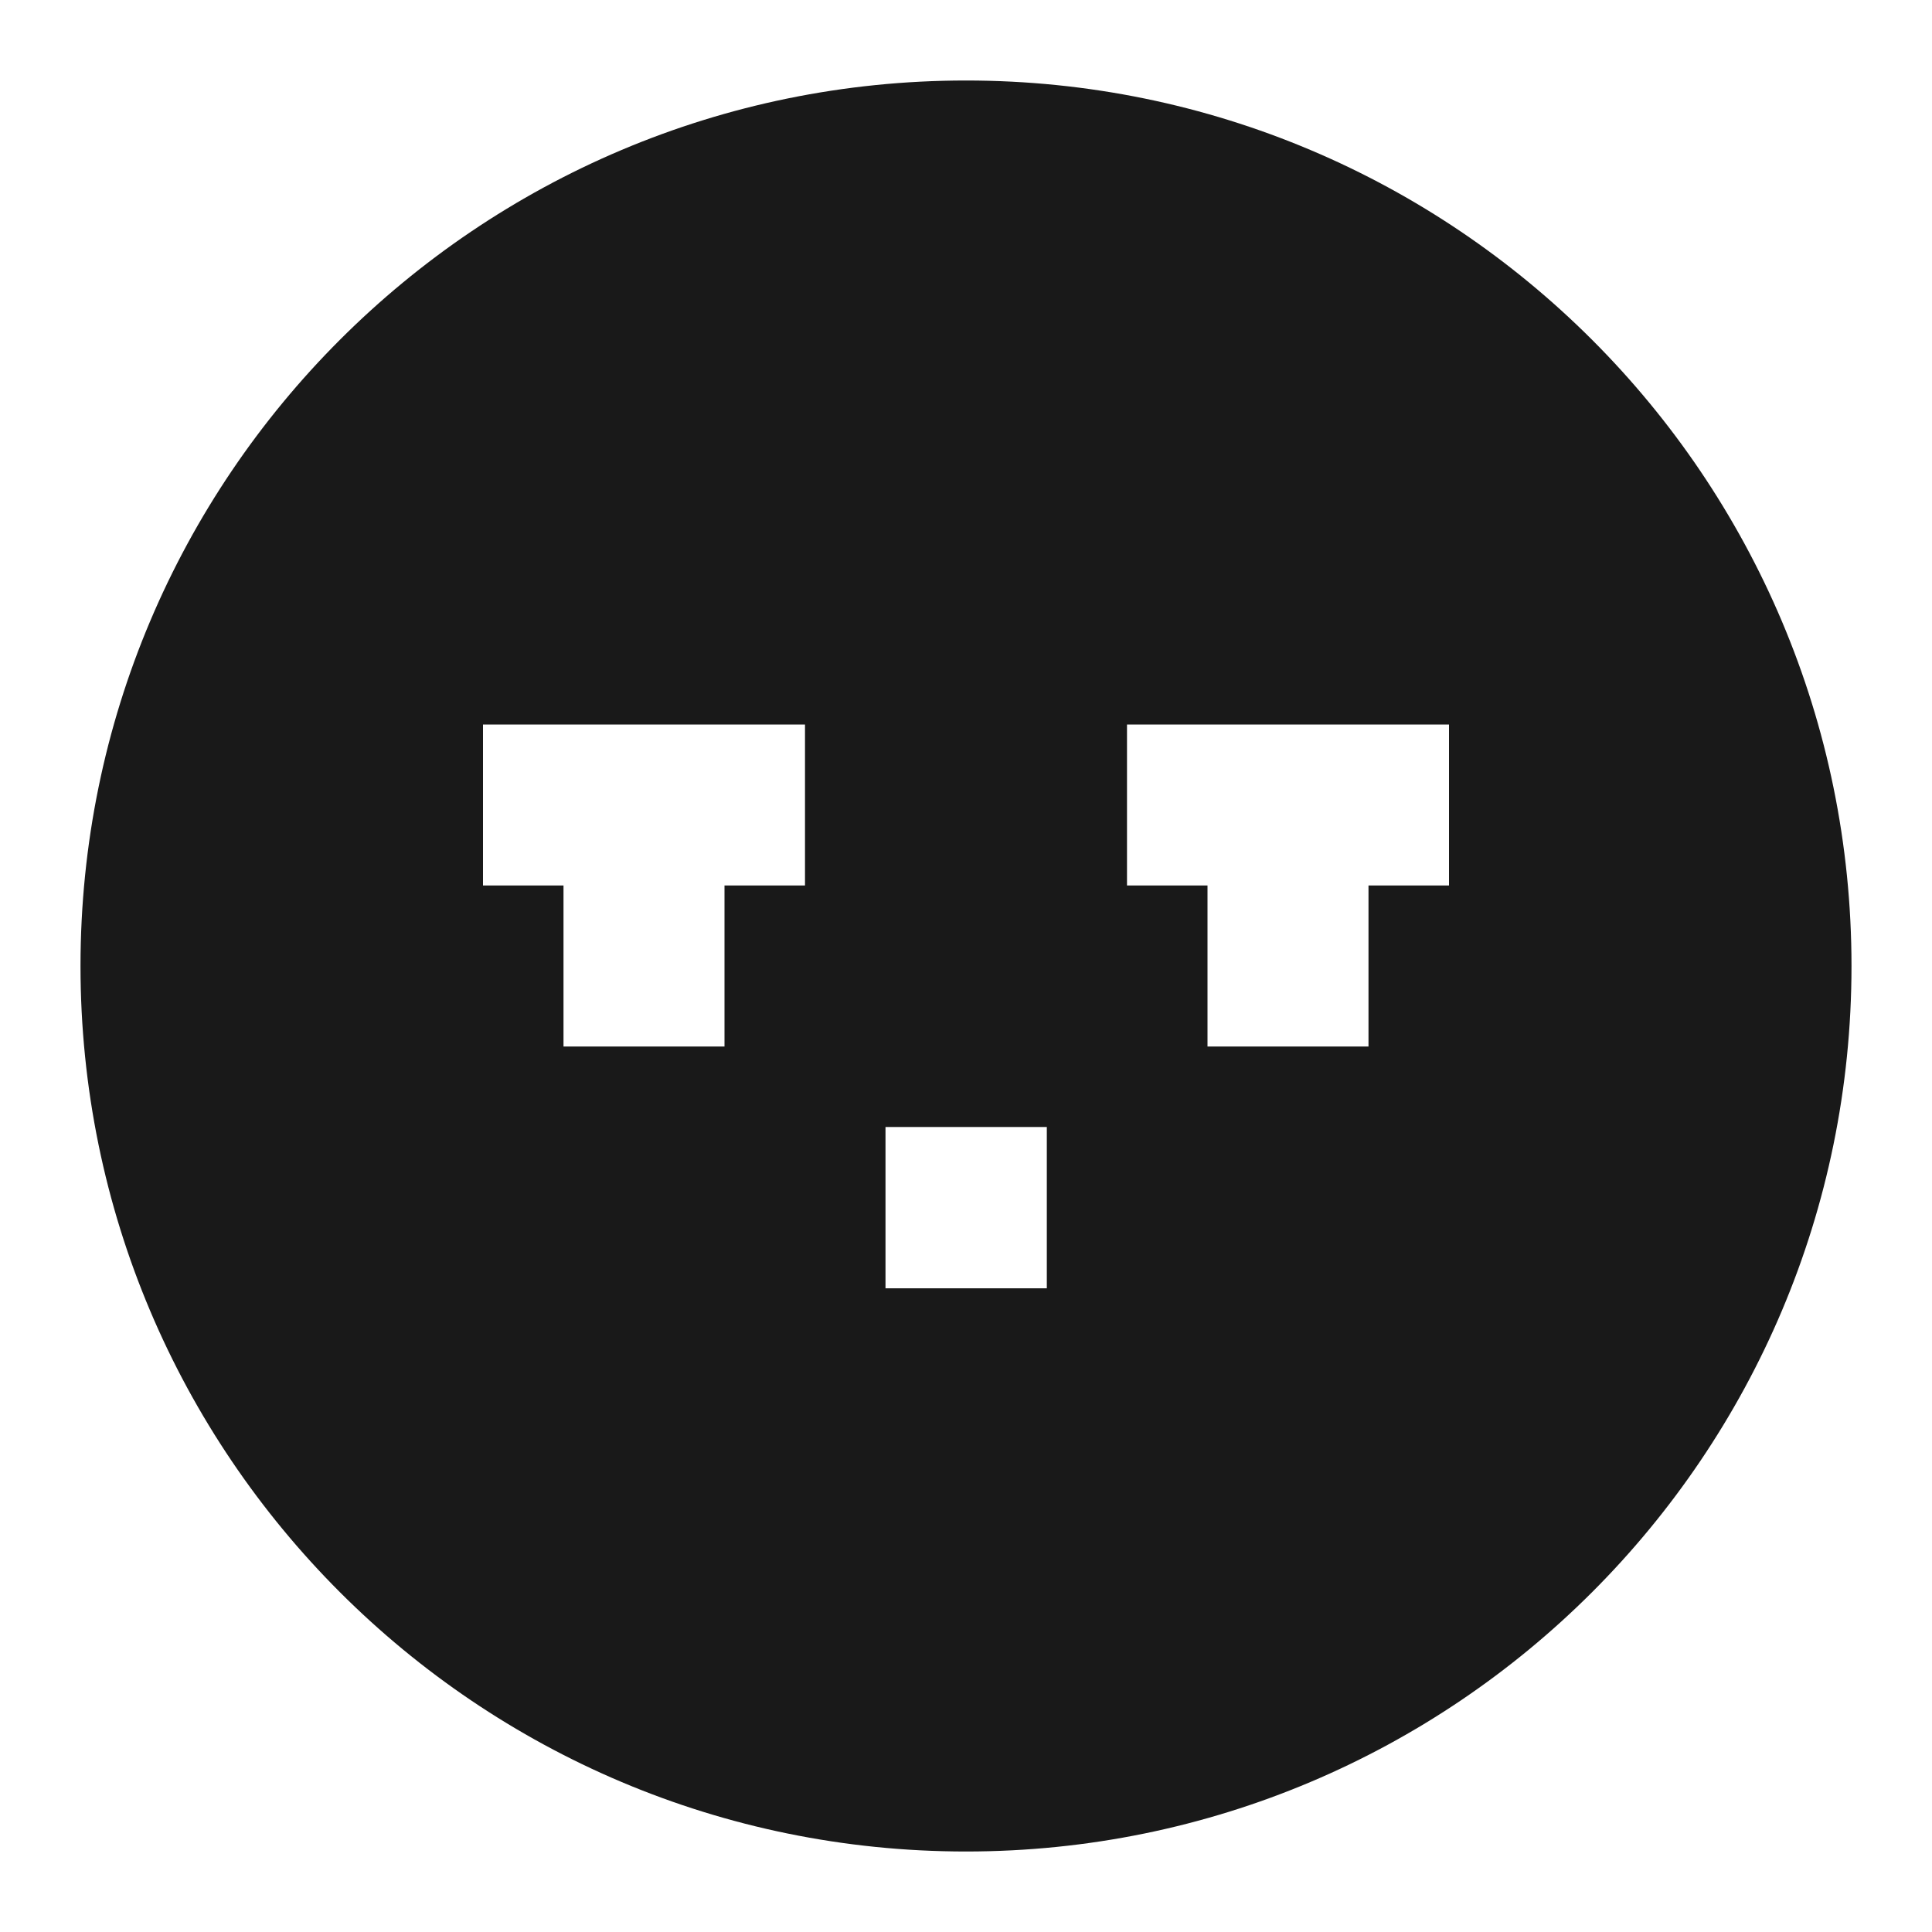 <svg width="24" height="24" viewBox="0 0 24 24" fill="none" xmlns="http://www.w3.org/2000/svg">
<path d="M12 23C5.925 23 1 18.075 1 12C1 5.925 5.925 1 12 1C18.075 1 23 5.925 23 12C23 18.075 18.075 23 12 23ZM10 9H6V11H7V13H9V11H10V9ZM18 9H14V11H15V13H17V11H18V9ZM13.004 14H11V16.004H13.004V14Z" fill="black" fill-opacity="0.9" style="fill:black;fill-opacity:0.9;"/>
</svg>
